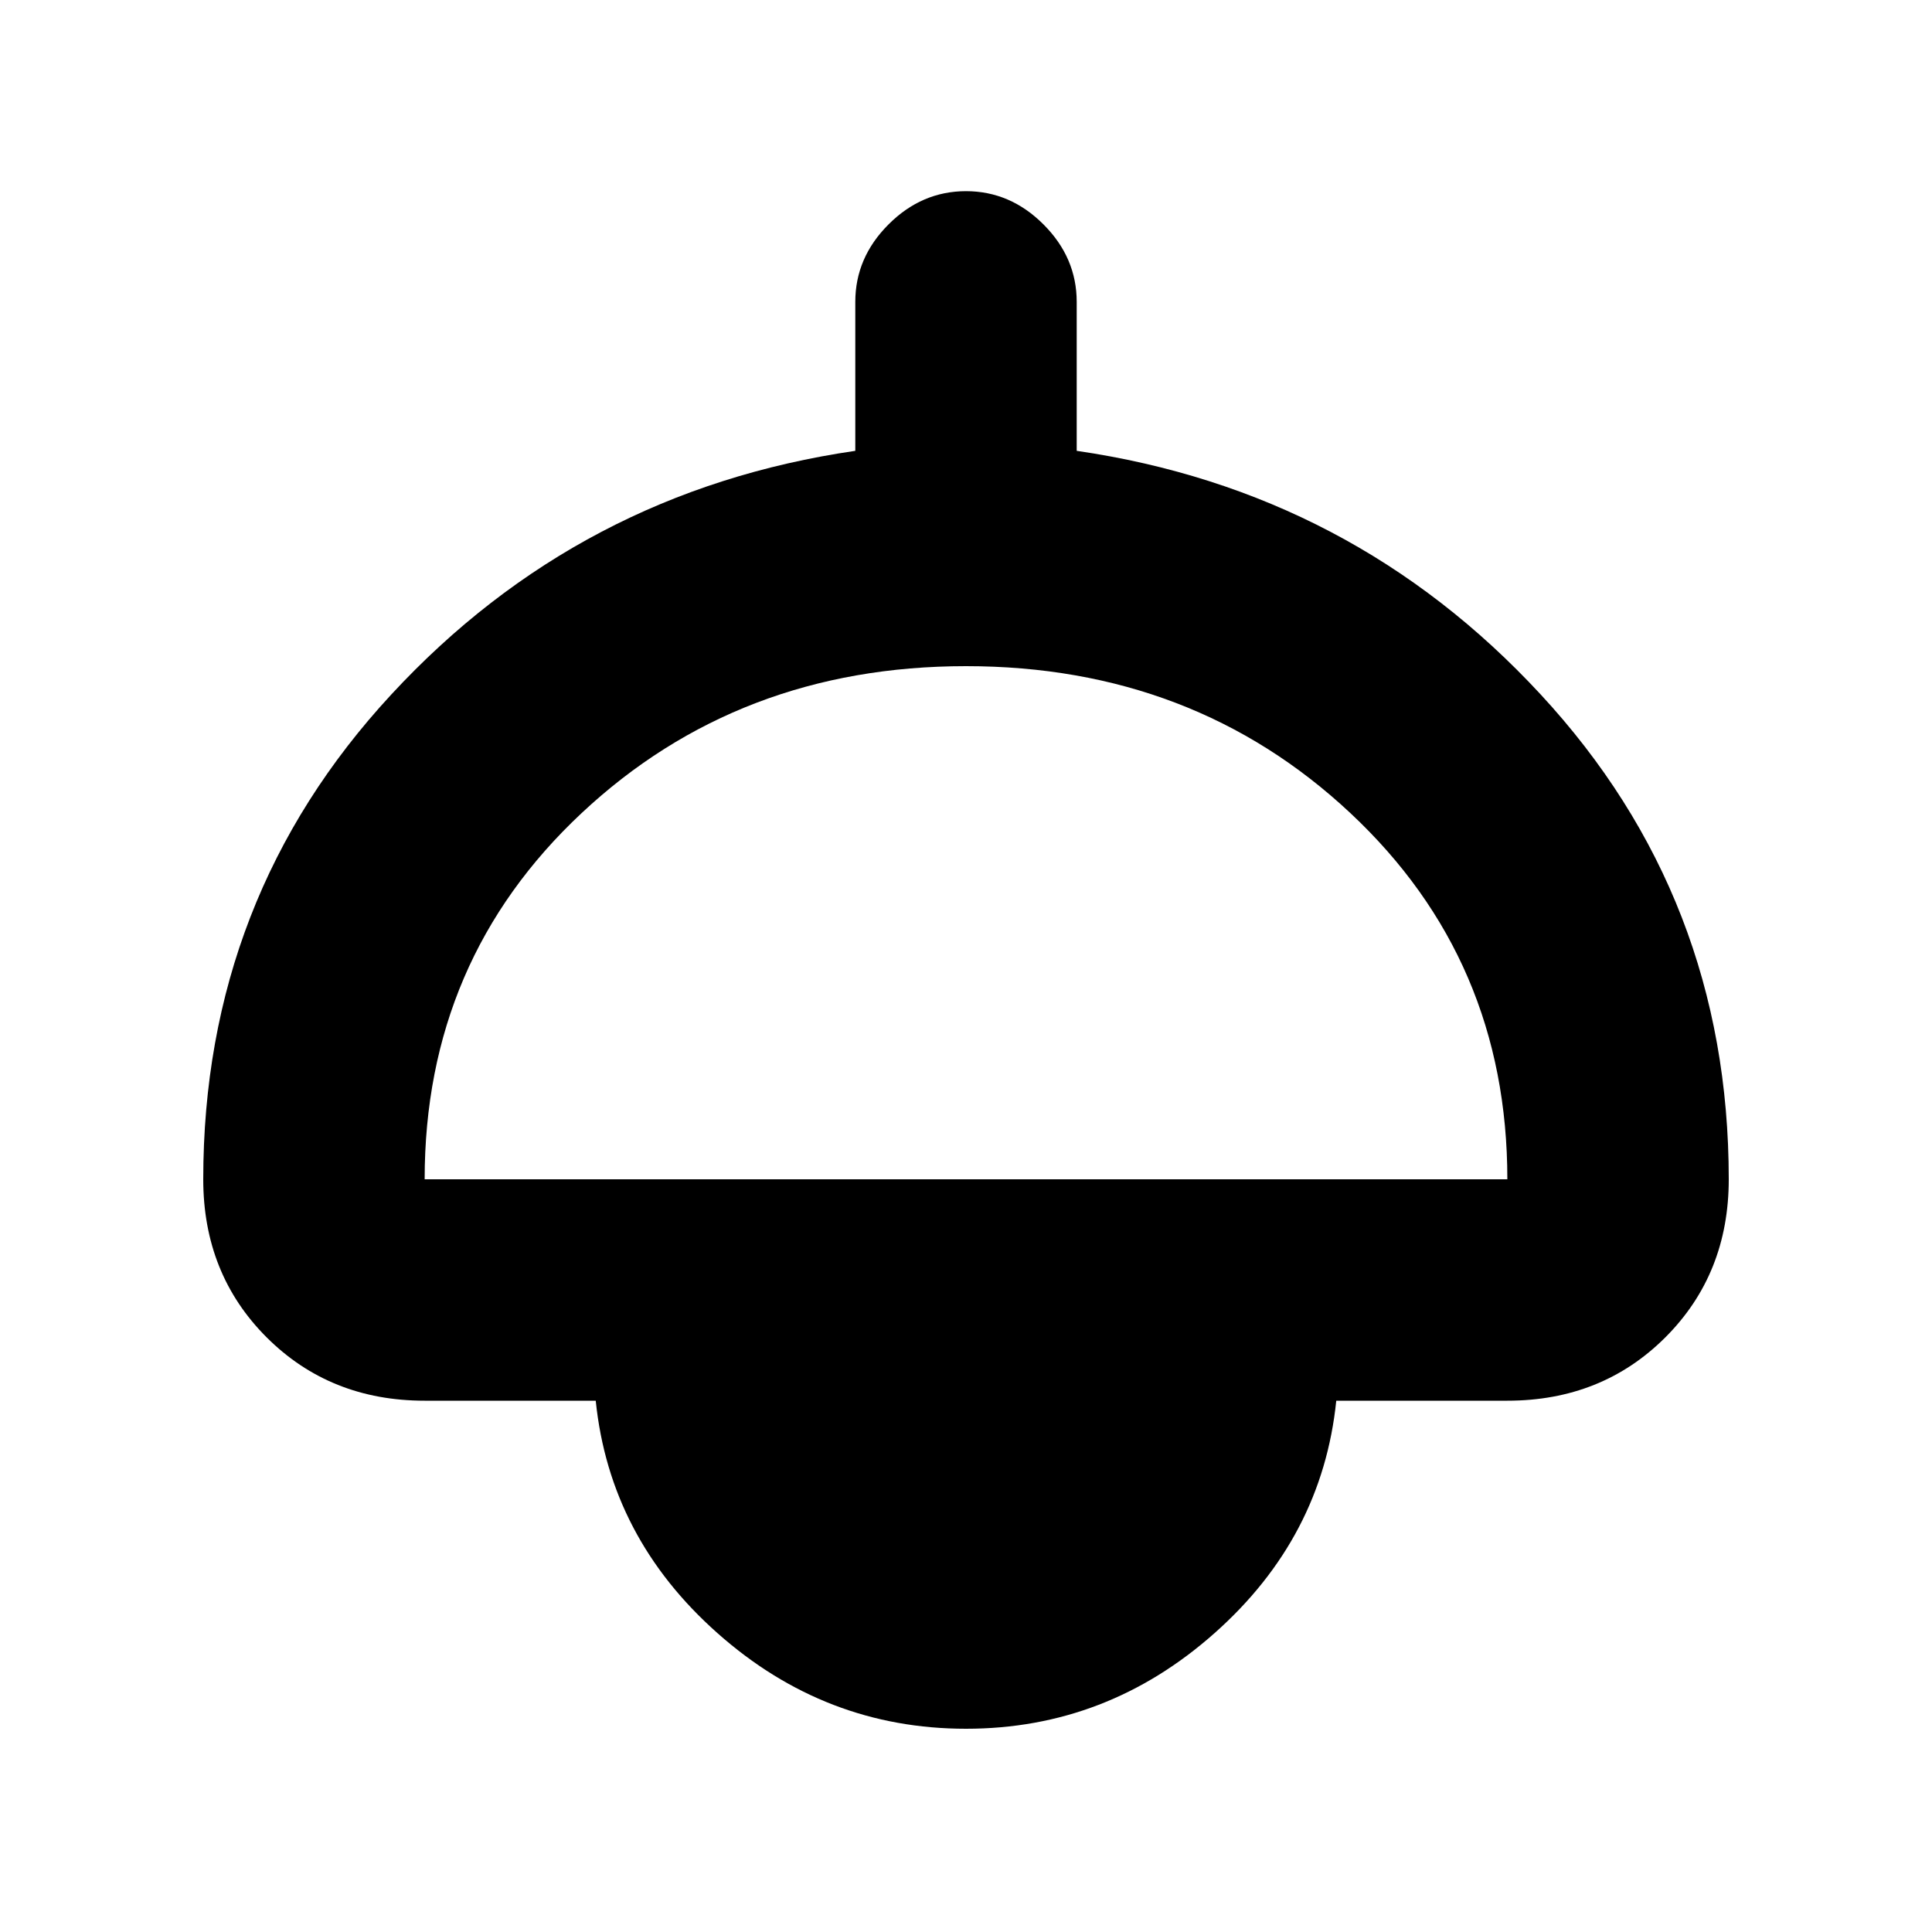 <svg xmlns="http://www.w3.org/2000/svg" height="20" width="20"><path d="M10 17.896q-1.458 0-2.573-.99-1.115-.989-1.26-2.406H4.396q-.979 0-1.636-.656-.656-.656-.656-1.636 0-2.916 1.948-5.02Q6 5.083 8.854 4.667V3.125q0-.458.344-.802.344-.344.802-.344.458 0 .802.344.344.344.344.802v1.542q2.854.416 4.802 2.521 1.948 2.104 1.948 5.02 0 .98-.656 1.636-.657.656-1.636.656h-1.771q-.145 1.417-1.26 2.406-1.115.99-2.573.99Zm-5.604-5.688h11.208q0-2.27-1.625-3.791T10 6.896q-2.354 0-3.979 1.521t-1.625 3.791Z"/></svg>
